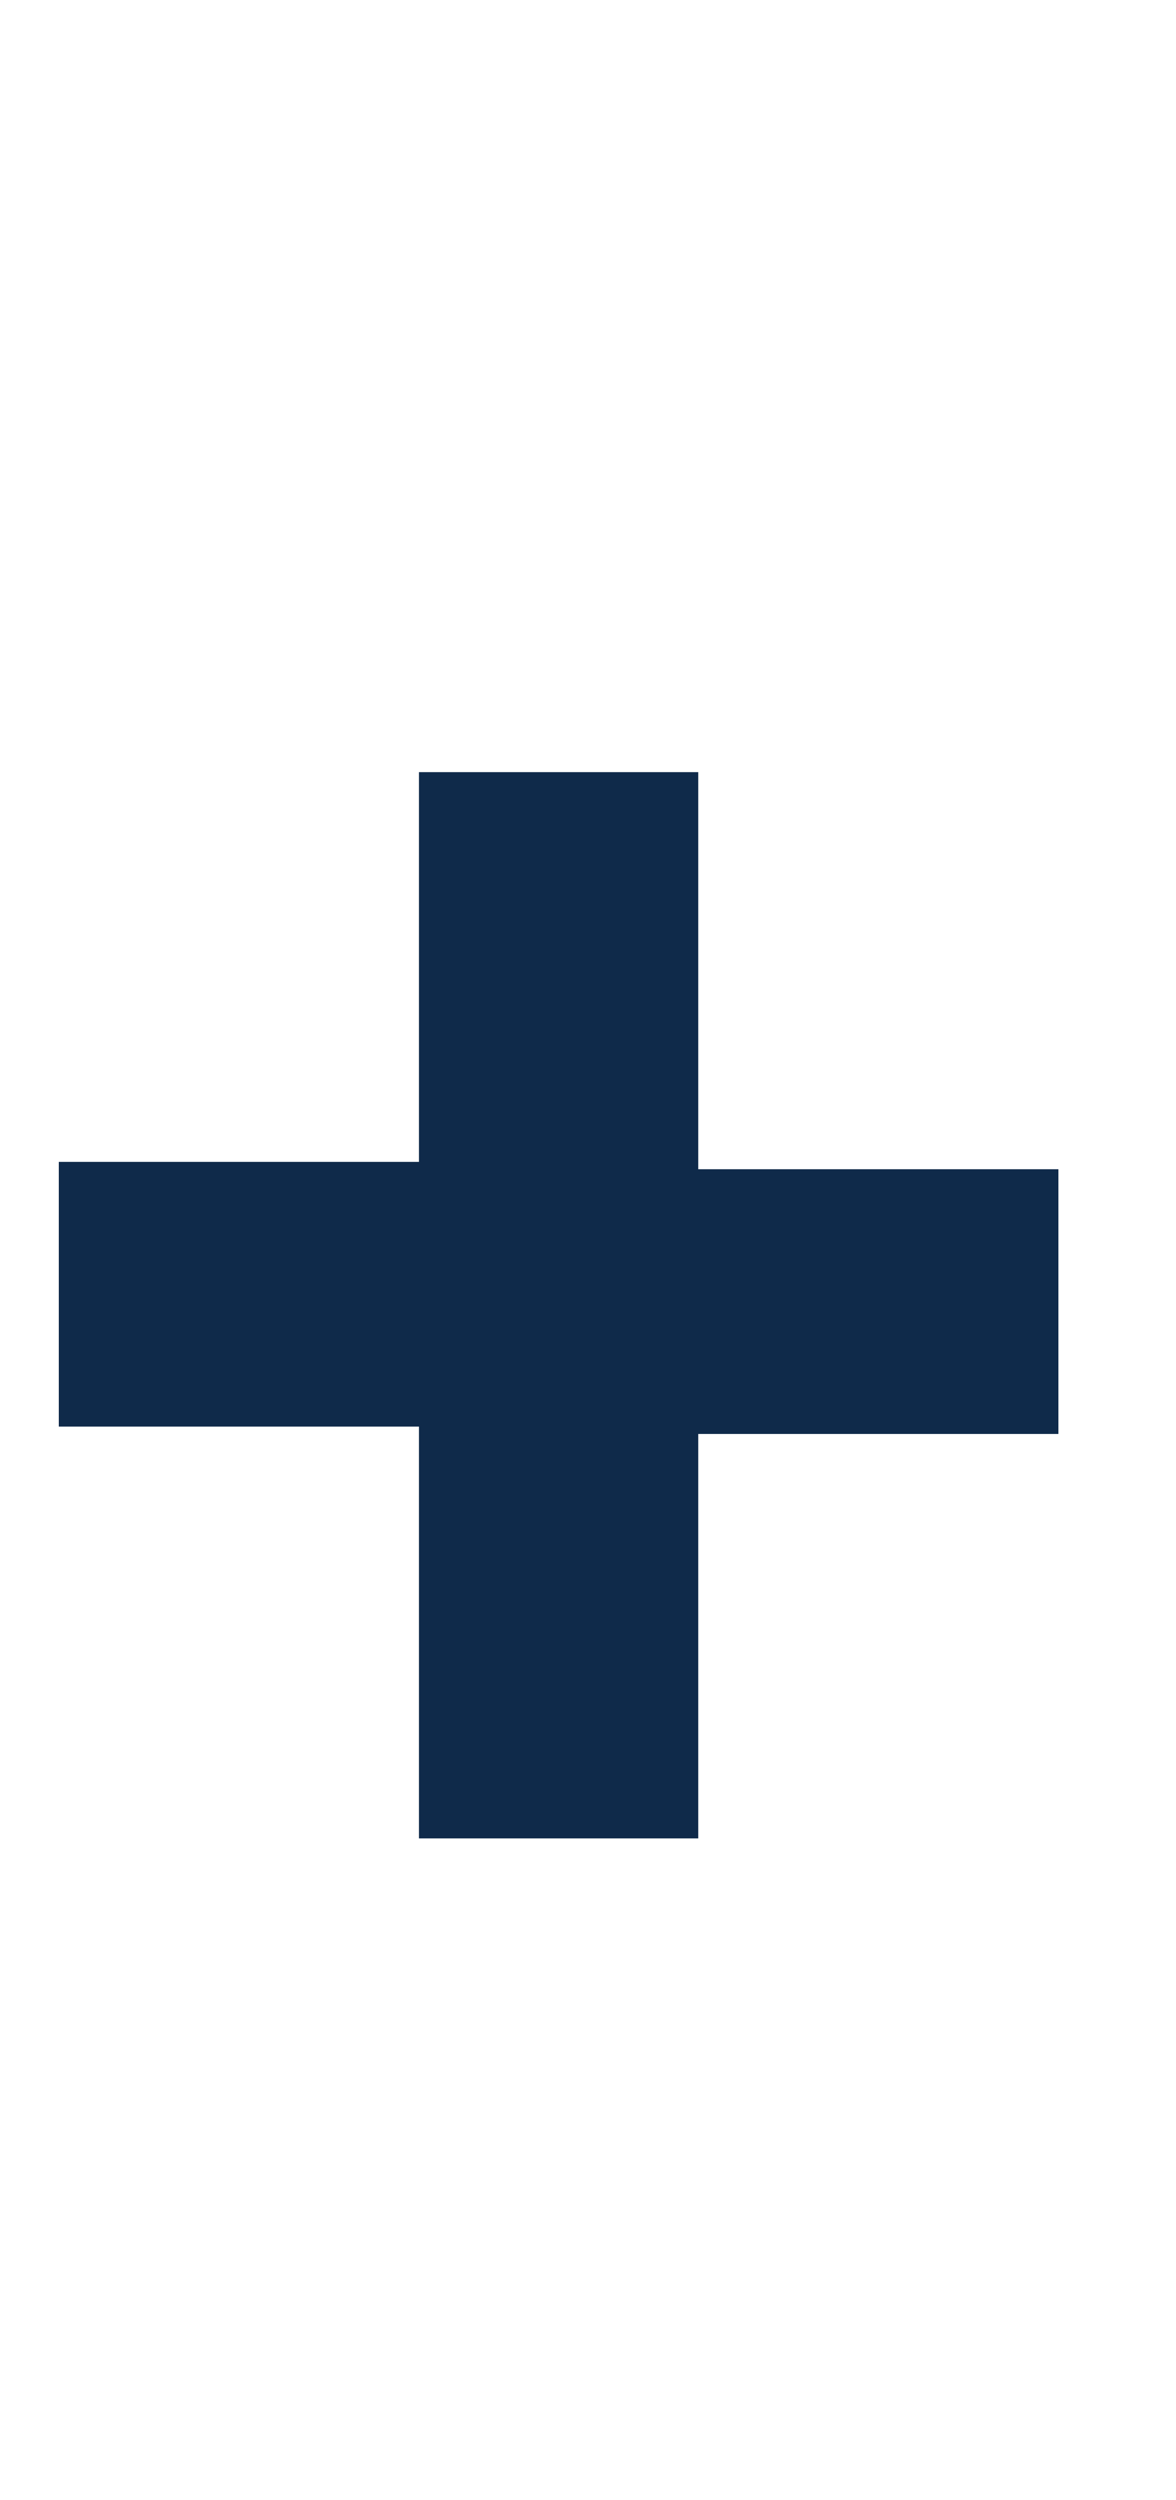 <?xml version="1.0" encoding="utf-8"?>
<!-- Generator: Adobe Illustrator 24.3.0, SVG Export Plug-In . SVG Version: 6.00 Build 0)  -->
<svg version="1.1" id="Layer_1" xmlns="http://www.w3.org/2000/svg" xmlns:xlink="http://www.w3.org/1999/xlink" x="0px" y="0px"
	 viewBox="0 0 16 34" style="enable-background:new 0 0 16 34;" xml:space="preserve">
<style type="text/css">
	.st0{enable-background:new    ;}
	.st1{fill:#0F2A4A;}
</style>
<g class="st0">
	<path class="st1" d="M9.5,15.9h4.9v3.6H9.5V25H5.7v-5.6H0.8v-3.6h4.9v-5.3h3.8V15.9z"/>
</g>
</svg>
